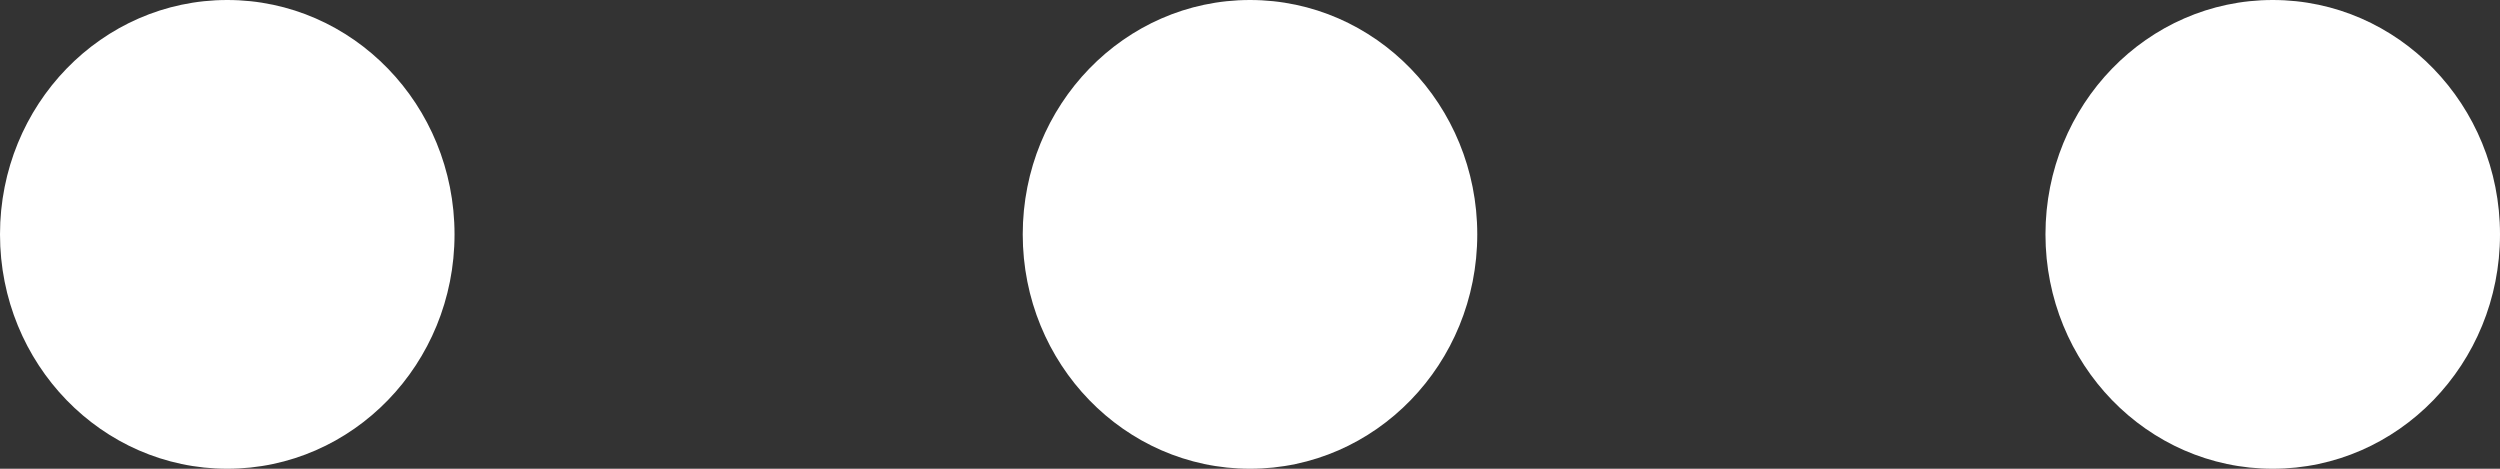 <svg width="32" height="6" viewBox="0 0 32 6" fill="none" xmlns="http://www.w3.org/2000/svg">
<rect x="0" y="0" width="32" height="6" fill="#333333" stroke="none"/>
<ellipse cx="2.909" cy="3" rx="2.909" ry="3" fill="white"/>
<ellipse cx="16" cy="3" rx="2.909" ry="3" fill="white"/>
<ellipse cx="29.091" cy="3" rx="2.909" ry="3" fill="white"/>
</svg>
